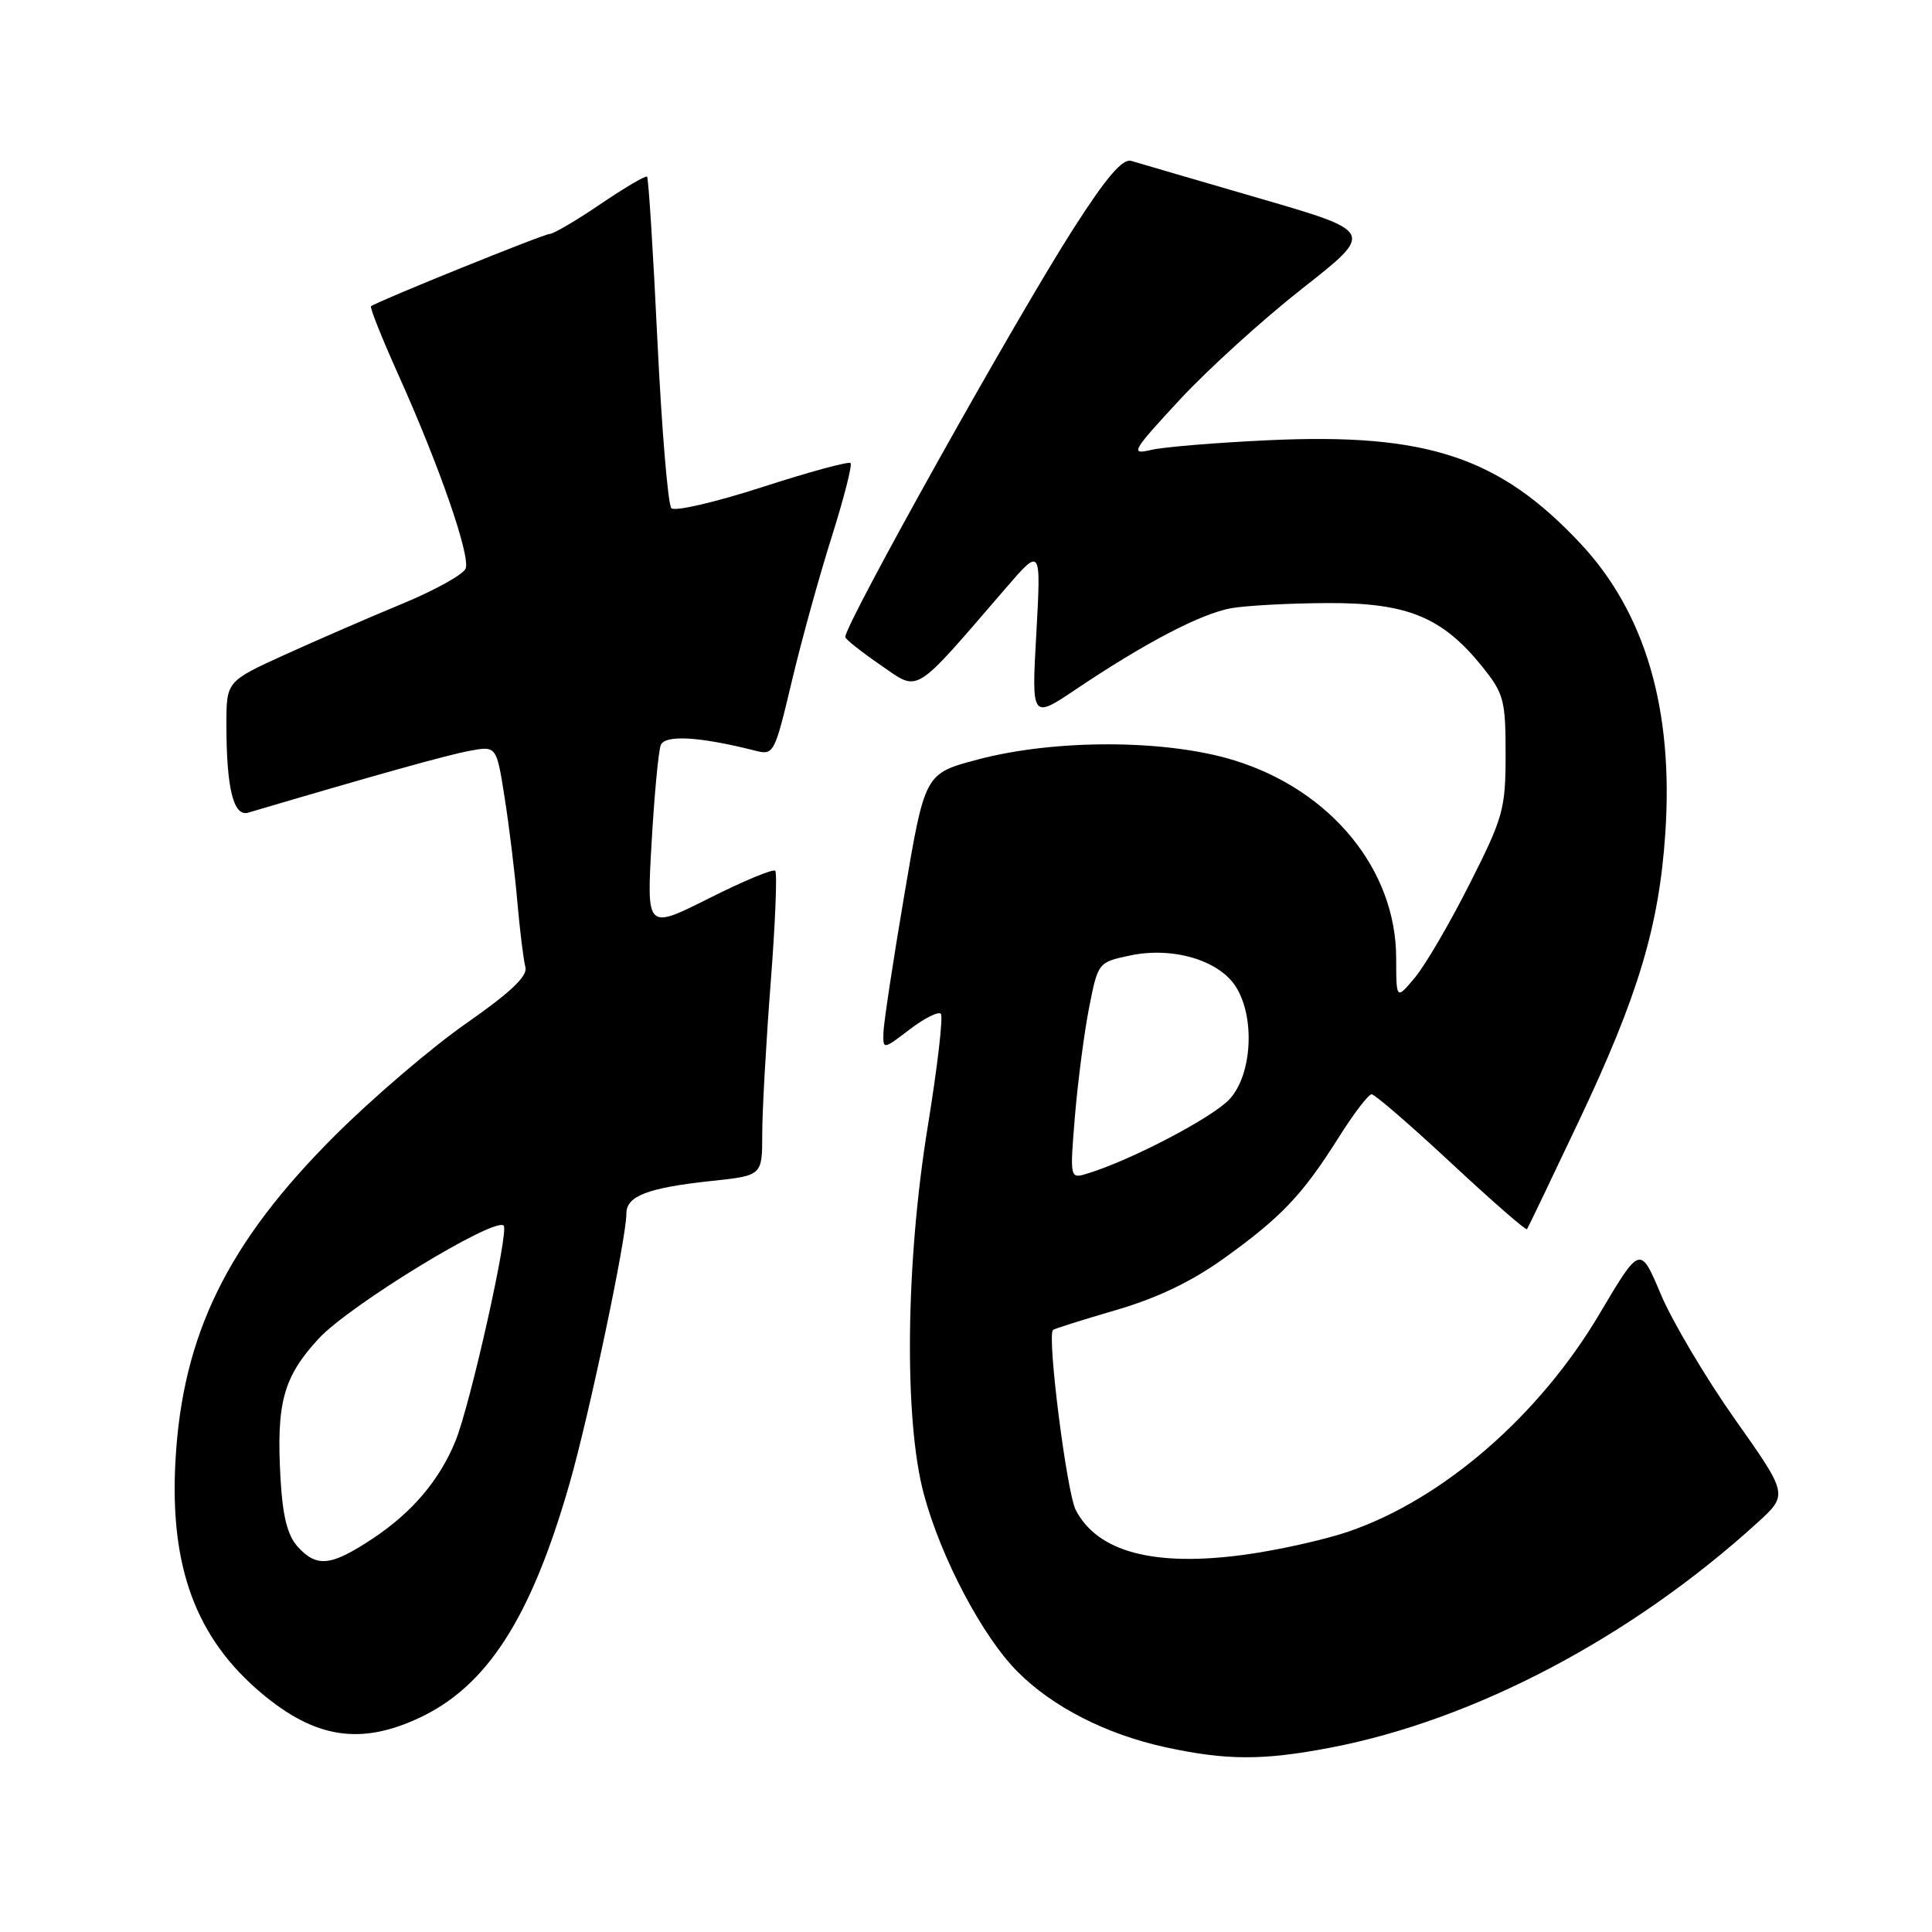 <?xml version="1.0" encoding="UTF-8" standalone="no"?>
<!DOCTYPE svg PUBLIC "-//W3C//DTD SVG 1.1//EN" "http://www.w3.org/Graphics/SVG/1.1/DTD/svg11.dtd" >
<svg xmlns="http://www.w3.org/2000/svg" xmlns:xlink="http://www.w3.org/1999/xlink" version="1.1" viewBox="0 0 256 256">
 <g >
 <path fill="currentColor"
d=" M 176.26 231.58 C 195.34 227.93 216.14 216.98 232.85 201.78 C 236.95 198.05 236.95 198.05 229.89 188.06 C 226.01 182.56 221.60 175.12 220.08 171.53 C 217.33 165.00 217.33 165.00 211.94 174.10 C 203.96 187.58 191.23 198.63 178.72 202.93 C 175.54 204.02 169.36 205.40 164.98 206.00 C 152.95 207.65 145.43 205.66 142.54 200.08 C 141.36 197.79 138.75 177.30 139.51 176.24 C 139.61 176.09 143.33 174.92 147.78 173.62 C 153.30 172.02 157.87 169.83 162.18 166.74 C 169.77 161.29 172.59 158.33 177.36 150.75 C 179.35 147.59 181.32 145.00 181.75 145.00 C 182.17 145.00 186.92 149.11 192.30 154.12 C 197.69 159.14 202.20 163.08 202.34 162.87 C 202.48 162.67 205.58 156.20 209.23 148.50 C 217.06 131.96 219.83 122.75 220.66 110.45 C 221.77 94.03 218.03 81.23 209.44 72.04 C 198.69 60.55 189.07 57.36 168.12 58.33 C 161.18 58.65 154.15 59.23 152.51 59.62 C 149.72 60.28 149.99 59.80 156.30 52.99 C 160.03 48.96 167.37 42.30 172.61 38.19 C 182.13 30.71 182.13 30.71 166.81 26.26 C 158.39 23.81 150.78 21.59 149.90 21.32 C 148.75 20.98 146.60 23.48 142.29 30.21 C 134.65 42.11 112.00 82.65 112.00 84.41 C 112.00 84.68 114.10 86.35 116.66 88.11 C 121.88 91.70 120.83 92.35 133.23 77.98 C 137.95 72.50 137.95 72.50 137.32 83.90 C 136.68 95.29 136.68 95.29 142.59 91.32 C 151.77 85.15 159.16 81.30 163.14 80.59 C 165.15 80.24 170.89 79.93 175.91 79.91 C 186.48 79.86 191.12 81.77 196.41 88.34 C 199.27 91.90 199.50 92.77 199.50 99.94 C 199.50 107.19 199.20 108.29 194.75 117.09 C 192.14 122.27 188.88 127.85 187.51 129.50 C 185.01 132.50 185.01 132.50 185.00 126.95 C 184.99 115.25 176.39 104.73 163.58 100.76 C 154.55 97.96 139.82 97.91 129.52 100.65 C 122.55 102.50 122.55 102.50 119.84 118.50 C 118.34 127.30 117.10 135.54 117.06 136.80 C 117.00 139.10 117.00 139.10 120.53 136.41 C 122.47 134.93 124.33 133.99 124.66 134.33 C 125.00 134.66 124.22 141.36 122.94 149.22 C 119.99 167.29 119.77 188.19 122.42 198.00 C 124.69 206.44 130.19 216.86 134.83 221.51 C 139.47 226.18 146.59 229.81 154.40 231.51 C 162.49 233.27 167.32 233.29 176.26 231.58 Z  M 55.51 227.65 C 64.53 223.45 70.35 214.41 75.45 196.64 C 78.06 187.57 83.00 164.11 83.00 160.80 C 83.00 158.47 85.82 157.39 94.30 156.48 C 101.00 155.77 101.00 155.77 101.00 150.28 C 101.00 147.26 101.50 138.29 102.11 130.34 C 102.73 122.40 103.00 115.66 102.72 115.38 C 102.44 115.10 98.49 116.74 93.95 119.03 C 85.68 123.18 85.68 123.18 86.34 111.67 C 86.70 105.34 87.25 99.52 87.55 98.74 C 88.09 97.33 92.70 97.60 100.04 99.46 C 102.53 100.10 102.63 99.91 104.91 90.31 C 106.19 84.91 108.57 76.30 110.20 71.16 C 111.82 66.02 112.95 61.61 112.70 61.36 C 112.45 61.11 107.19 62.54 101.01 64.54 C 94.83 66.54 89.41 67.80 88.96 67.34 C 88.51 66.88 87.68 56.88 87.11 45.12 C 86.55 33.37 85.93 23.60 85.74 23.41 C 85.56 23.23 82.78 24.86 79.57 27.04 C 76.36 29.22 73.33 31.00 72.83 31.00 C 72.05 31.00 50.03 39.91 49.16 40.58 C 48.98 40.73 50.61 44.82 52.79 49.67 C 58.21 61.72 62.35 73.65 61.70 75.34 C 61.40 76.11 57.64 78.21 53.33 79.99 C 49.02 81.77 42.01 84.82 37.75 86.75 C 30.00 90.28 30.00 90.28 30.00 96.01 C 30.00 104.46 30.94 108.26 32.89 107.68 C 49.98 102.63 59.23 100.05 62.17 99.50 C 65.79 98.82 65.79 98.82 66.86 105.66 C 67.46 109.42 68.22 115.65 68.55 119.50 C 68.89 123.35 69.37 127.24 69.62 128.15 C 69.94 129.33 67.68 131.48 61.79 135.59 C 57.23 138.77 49.41 145.45 44.41 150.44 C 30.15 164.65 24.17 176.84 23.25 193.56 C 22.47 207.63 25.96 217.05 34.65 224.36 C 41.74 230.33 47.73 231.27 55.51 227.65 Z  M 142.44 147.83 C 142.83 143.22 143.67 136.76 144.32 133.47 C 145.50 127.52 145.51 127.50 149.78 126.60 C 155.35 125.43 161.43 127.20 163.70 130.66 C 166.33 134.68 165.94 142.35 162.94 145.63 C 160.71 148.06 149.89 153.73 144.12 155.49 C 141.75 156.22 141.75 156.22 142.44 147.83 Z  M 39.43 204.93 C 38.09 203.44 37.45 200.89 37.17 195.93 C 36.60 185.89 37.53 182.47 42.22 177.38 C 46.27 172.98 65.55 161.21 66.74 162.40 C 67.47 163.13 62.31 186.15 60.35 190.95 C 58.22 196.16 54.60 200.41 49.37 203.88 C 43.84 207.54 41.98 207.74 39.43 204.93 Z "/>
</g>
</svg>